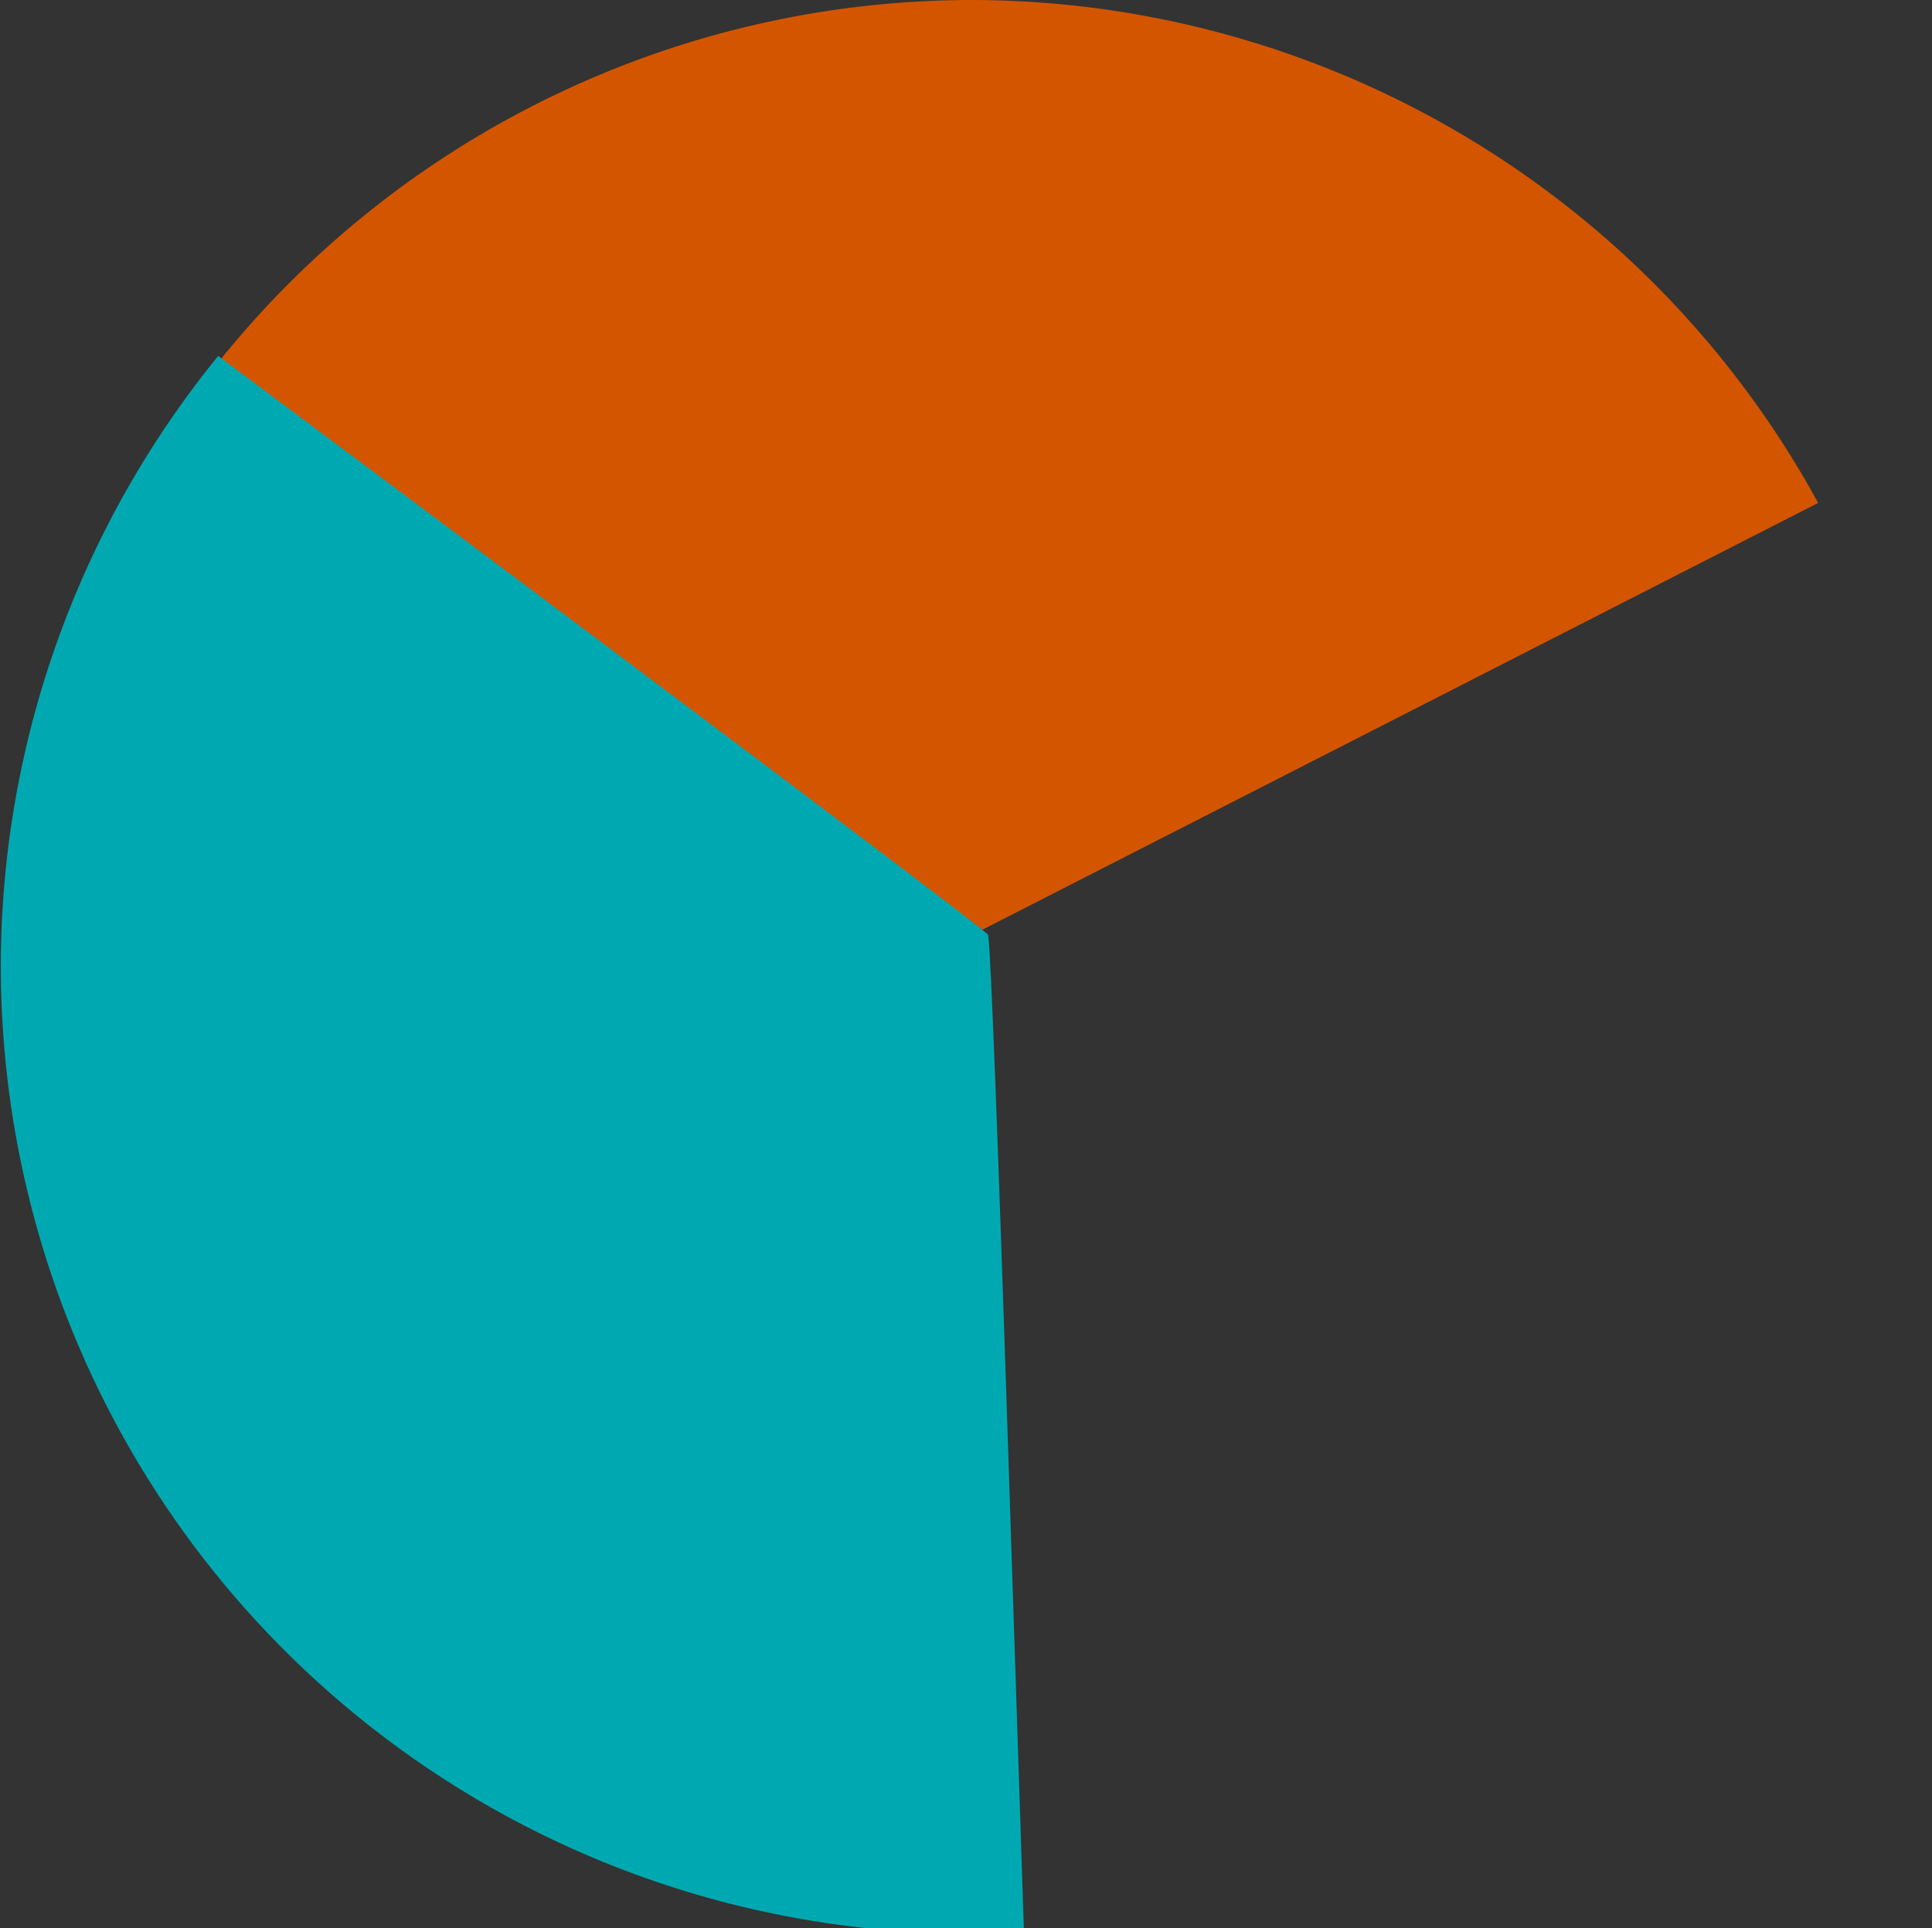 <?xml version="1.0" encoding="UTF-8" standalone="no"?>
<!-- Created with Inkscape (http://www.inkscape.org/) -->

<svg
   xmlns:dc="http://purl.org/dc/elements/1.1/"
   xmlns:cc="http://creativecommons.org/ns#"
   xmlns:rdf="http://www.w3.org/1999/02/22-rdf-syntax-ns#"
   xmlns:svg="http://www.w3.org/2000/svg"
   xmlns="http://www.w3.org/2000/svg"
   xmlns:sodipodi="http://sodipodi.sourceforge.net/DTD/sodipodi-0.dtd"
   xmlns:inkscape="http://www.inkscape.org/namespaces/inkscape"
   width="113.376mm"
   height="113.153mm"
   viewBox="0 0 113.376 113.153"
   version="1.1"
   id="svg8"
   inkscape:version="0.92.5 (2060ec1f9f, 2020-04-08)"
   sodipodi:docname="Triplanar.svg">
  <rect x="0" y="0" width="113.376" height="113.153" fill="#333333" stroke="none"/>
  <defs
     id="defs2">
    <inkscape:path-effect
       effect="skeletal"
       id="path-effect1794"
       is_visible="true"
       pattern="M 0,5 C 0,2.24 2.24,0 5,0 7.76,0 10,2.24 10,5 10,7.76 7.76,10 5,10 2.24,10 0,7.76 0,5 Z"
       copytype="single_stretched"
       prop_scale="1"
       scale_y_rel="false"
       spacing="0"
       normal_offset="0"
       tang_offset="0"
       prop_units="false"
       vertical_pattern="false"
       fuse_tolerance="0" />
    <inkscape:perspective
       sodipodi:type="inkscape:persp3d"
       inkscape:vp_x="0 : 148.5 : 1"
       inkscape:vp_y="0 : 999.99997 : 0"
       inkscape:vp_z="209.99999 : 148.5 : 1"
       inkscape:persp3d-origin="105 : 98.999997 : 1"
       id="perspective1744" />
  </defs>
  <sodipodi:namedview
     id="base"
     pagecolor="#ffffff"
     bordercolor="#666666"
     borderopacity="1.0"
     inkscape:pageopacity="0.0"
     inkscape:pageshadow="2"
     inkscape:zoom="0.98994949"
     inkscape:cx="-37.716637"
     inkscape:cy="105.44243"
     inkscape:document-units="mm"
     inkscape:current-layer="layer1"
     showgrid="false"
     showguides="false"
     inkscape:window-width="1920"
     inkscape:window-height="1017"
     inkscape:window-x="-8"
     inkscape:window-y="-8"
     inkscape:window-maximized="1" />
  <g
     inkscape:label="Layer 1"
     inkscape:groupmode="layer"
     id="layer1"
     transform="translate(-30.616,-90.109)">
    <path
       style="fill:#d45500;stroke-width:0.265"
       d="M 87.623,90.109 A 56.696,56.696 0 0 0 43.501,111.279 l 44.756,33.397 49.054,-25.052 A 56.696,56.696 0 0 0 87.623,90.109 Z"
       id="path10"
       inkscape:connector-curvature="0" />
    <g
       id="g1740"
       transform="matrix(0.265,0,0,0.265,-153.757,106.735)">
      <g
         class="st0"
         id="Layer_7"
         style="display:none">
</g>
      <g
         id="Layer_6">
</g>
      <path
         id="path897"
         d="M 558,109.5"
         class="st1"
         inkscape:connector-curvature="0"
         style="fill:none;stroke:#ffffff;stroke-width:10;stroke-miterlimit:10" />
      <path
         id="path899"
         d="M -18,109.5"
         class="st1"
         inkscape:connector-curvature="0"
         style="fill:none;stroke:#ffffff;stroke-width:10;stroke-miterlimit:10" />
      <g
         class="st0"
         id="Layer_1_1_"
         style="display:none">
	<g
   id="g1411"
   class="st2"
   style="display:inline">
		<rect
   id="rect901"
   height="31.3"
   width="31.3"
   class="st3"
   y="375"
   x="250"
   style="fill:none;stroke:#ededed;stroke-width:0.5;stroke-miterlimit:10" />

		<rect
   id="rect903"
   height="31.3"
   width="31.3"
   class="st3"
   y="375"
   x="156.3"
   style="fill:none;stroke:#ededed;stroke-width:0.5;stroke-miterlimit:10" />

		<rect
   id="rect905"
   height="31.3"
   width="31.3"
   class="st3"
   y="375"
   x="218.8"
   style="fill:none;stroke:#ededed;stroke-width:0.5;stroke-miterlimit:10" />

		<rect
   id="rect907"
   height="31.3"
   width="31.3"
   class="st3"
   y="375"
   x="187.5"
   style="fill:none;stroke:#ededed;stroke-width:0.5;stroke-miterlimit:10" />

		<rect
   id="rect909"
   height="31.3"
   width="31.3"
   class="st3"
   y="343.8"
   x="93.8"
   style="fill:none;stroke:#ededed;stroke-width:0.5;stroke-miterlimit:10" />

		<rect
   id="rect911"
   height="31.3"
   width="31.3"
   class="st3"
   y="375"
   x="93.8"
   style="fill:none;stroke:#ededed;stroke-width:0.5;stroke-miterlimit:10" />

		<rect
   id="rect913"
   height="31.3"
   width="31.3"
   class="st3"
   y="375"
   x="125"
   style="fill:none;stroke:#ededed;stroke-width:0.5;stroke-miterlimit:10" />

		<rect
   id="rect915"
   height="31.3"
   width="31.3"
   class="st3"
   y="375"
   x="281.3"
   style="fill:none;stroke:#ededed;stroke-width:0.5;stroke-miterlimit:10" />

		<rect
   id="rect917"
   height="31.3"
   width="31.3"
   class="st3"
   y="312.5"
   x="375"
   style="fill:none;stroke:#ededed;stroke-width:0.5;stroke-miterlimit:10" />

		<rect
   id="rect919"
   height="31.3"
   width="31.3"
   class="st3"
   y="312.5"
   x="93.8"
   style="fill:none;stroke:#ededed;stroke-width:0.5;stroke-miterlimit:10" />

		<rect
   id="rect921"
   height="31.3"
   width="31.3"
   class="st3"
   y="343.8"
   x="375"
   style="fill:none;stroke:#ededed;stroke-width:0.5;stroke-miterlimit:10" />

		<rect
   id="rect923"
   height="31.3"
   width="31.3"
   class="st3"
   y="281.3"
   x="375"
   style="fill:none;stroke:#ededed;stroke-width:0.5;stroke-miterlimit:10" />

		<rect
   id="rect925"
   height="31.3"
   width="31.3"
   class="st3"
   y="375"
   x="312.5"
   style="fill:none;stroke:#ededed;stroke-width:0.5;stroke-miterlimit:10" />

		<rect
   id="rect927"
   height="31.3"
   width="31.3"
   class="st3"
   y="375"
   x="375"
   style="fill:none;stroke:#ededed;stroke-width:0.5;stroke-miterlimit:10" />

		<rect
   id="rect929"
   height="31.3"
   width="31.3"
   class="st3"
   y="250"
   x="375"
   style="fill:none;stroke:#ededed;stroke-width:0.5;stroke-miterlimit:10" />

		<rect
   id="rect931"
   height="31.3"
   width="31.3"
   class="st3"
   y="375"
   x="343.8"
   style="fill:none;stroke:#ededed;stroke-width:0.5;stroke-miterlimit:10" />

		<rect
   id="rect933"
   height="31.3"
   width="31.3"
   class="st3"
   y="93.8"
   x="250"
   style="fill:none;stroke:#ededed;stroke-width:0.5;stroke-miterlimit:10" />

		<rect
   id="rect935"
   height="31.3"
   width="31.3"
   class="st3"
   y="93.8"
   x="218.8"
   style="fill:none;stroke:#ededed;stroke-width:0.5;stroke-miterlimit:10" />

		<rect
   id="rect937"
   height="31.3"
   width="31.3"
   class="st3"
   y="93.8"
   x="187.5"
   style="fill:none;stroke:#ededed;stroke-width:0.5;stroke-miterlimit:10" />

		<rect
   id="rect939"
   height="31.3"
   width="31.3"
   class="st3"
   y="93.8"
   x="312.5"
   style="fill:none;stroke:#ededed;stroke-width:0.5;stroke-miterlimit:10" />

		<rect
   id="rect941"
   height="31.3"
   width="31.3"
   class="st3"
   y="93.8"
   x="343.8"
   style="fill:none;stroke:#ededed;stroke-width:0.5;stroke-miterlimit:10" />

		<rect
   id="rect943"
   height="31.3"
   width="31.3"
   class="st3"
   y="93.8"
   x="156.3"
   style="fill:none;stroke:#ededed;stroke-width:0.5;stroke-miterlimit:10" />

		<rect
   id="rect945"
   height="31.3"
   width="31.3"
   class="st3"
   y="93.8"
   x="281.3"
   style="fill:none;stroke:#ededed;stroke-width:0.5;stroke-miterlimit:10" />

		<rect
   id="rect947"
   height="31.3"
   width="31.3"
   class="st3"
   y="156.3"
   x="93.8"
   style="fill:none;stroke:#ededed;stroke-width:0.5;stroke-miterlimit:10" />

		<rect
   id="rect949"
   height="31.3"
   width="31.3"
   class="st3"
   y="187.5"
   x="93.8"
   style="fill:none;stroke:#ededed;stroke-width:0.5;stroke-miterlimit:10" />

		<rect
   id="rect951"
   height="31.3"
   width="31.3"
   class="st3"
   y="218.8"
   x="93.8"
   style="fill:none;stroke:#ededed;stroke-width:0.5;stroke-miterlimit:10" />

		<rect
   id="rect953"
   height="31.3"
   width="31.3"
   class="st3"
   y="250"
   x="93.8"
   style="fill:none;stroke:#ededed;stroke-width:0.5;stroke-miterlimit:10" />

		<rect
   id="rect955"
   height="31.3"
   width="31.3"
   class="st3"
   y="281.3"
   x="93.8"
   style="fill:none;stroke:#ededed;stroke-width:0.5;stroke-miterlimit:10" />

		<rect
   id="rect957"
   height="31.3"
   width="31.3"
   class="st3"
   y="93.8"
   x="125"
   style="fill:none;stroke:#ededed;stroke-width:0.5;stroke-miterlimit:10" />

		<rect
   id="rect959"
   height="31.3"
   width="31.3"
   class="st3"
   y="93.8"
   x="93.8"
   style="fill:none;stroke:#ededed;stroke-width:0.5;stroke-miterlimit:10" />

		<rect
   id="rect961"
   height="31.3"
   width="31.3"
   class="st3"
   y="125"
   x="93.8"
   style="fill:none;stroke:#ededed;stroke-width:0.5;stroke-miterlimit:10" />

		<rect
   id="rect963"
   height="31.3"
   width="31.3"
   class="st3"
   y="125"
   x="375"
   style="fill:none;stroke:#ededed;stroke-width:0.5;stroke-miterlimit:10" />

		<rect
   id="rect965"
   height="31.3"
   width="31.3"
   class="st3"
   y="281.3"
   x="62.5"
   style="fill:none;stroke:#ededed;stroke-width:0.5;stroke-miterlimit:10" />

		<rect
   id="rect967"
   height="31.3"
   width="31.3"
   class="st3"
   y="312.5"
   x="62.5"
   style="fill:none;stroke:#ededed;stroke-width:0.5;stroke-miterlimit:10" />

		<rect
   id="rect969"
   height="31.3"
   width="31.3"
   class="st3"
   y="156.3"
   x="62.5"
   style="fill:none;stroke:#ededed;stroke-width:0.5;stroke-miterlimit:10" />

		<rect
   id="rect971"
   height="31.3"
   width="31.3"
   class="st3"
   y="125"
   x="62.5"
   style="fill:none;stroke:#ededed;stroke-width:0.5;stroke-miterlimit:10" />

		<rect
   id="rect973"
   height="31.3"
   width="31.3"
   class="st3"
   y="187.5"
   x="62.5"
   style="fill:none;stroke:#ededed;stroke-width:0.5;stroke-miterlimit:10" />

		<rect
   id="rect975"
   height="31.3"
   width="31.3"
   class="st3"
   y="218.8"
   x="62.5"
   style="fill:none;stroke:#ededed;stroke-width:0.5;stroke-miterlimit:10" />

		<rect
   id="rect977"
   height="31.3"
   width="31.3"
   class="st3"
   y="343.8"
   x="62.5"
   style="fill:none;stroke:#ededed;stroke-width:0.5;stroke-miterlimit:10" />

		<rect
   id="rect979"
   height="31.3"
   width="31.3"
   class="st3"
   y="406.3"
   x="187.5"
   style="fill:none;stroke:#ededed;stroke-width:0.5;stroke-miterlimit:10" />

		<rect
   id="rect981"
   height="31.3"
   width="31.3"
   class="st3"
   y="406.3"
   x="218.8"
   style="fill:none;stroke:#ededed;stroke-width:0.5;stroke-miterlimit:10" />

		<rect
   id="rect983"
   height="31.3"
   width="31.3"
   class="st3"
   y="406.3"
   x="156.3"
   style="fill:none;stroke:#ededed;stroke-width:0.5;stroke-miterlimit:10" />

		<rect
   id="rect985"
   height="31.3"
   width="31.3"
   class="st3"
   y="406.3"
   x="125"
   style="fill:none;stroke:#ededed;stroke-width:0.5;stroke-miterlimit:10" />

		<rect
   id="rect987"
   height="31.3"
   width="31.3"
   class="st3"
   y="406.3"
   x="62.5"
   style="fill:none;stroke:#ededed;stroke-width:0.5;stroke-miterlimit:10" />

		<rect
   id="rect989"
   height="31.3"
   width="31.3"
   class="st3"
   y="406.3"
   x="93.8"
   style="fill:none;stroke:#ededed;stroke-width:0.5;stroke-miterlimit:10" />

		<rect
   id="rect991"
   height="31.3"
   width="31.3"
   class="st3"
   y="375"
   x="62.5"
   style="fill:none;stroke:#ededed;stroke-width:0.5;stroke-miterlimit:10" />

		<rect
   id="rect993"
   height="31.3"
   width="31.3"
   class="st3"
   y="93.8"
   x="62.5"
   style="fill:none;stroke:#ededed;stroke-width:0.5;stroke-miterlimit:10" />

		<rect
   id="rect995"
   height="31.3"
   width="31.3"
   class="st3"
   y="62.5"
   x="375"
   style="fill:none;stroke:#ededed;stroke-width:0.5;stroke-miterlimit:10" />

		<rect
   id="rect997"
   height="31.3"
   width="31.3"
   class="st3"
   y="62.5"
   x="312.5"
   style="fill:none;stroke:#ededed;stroke-width:0.5;stroke-miterlimit:10" />

		<rect
   id="rect999"
   height="31.3"
   width="31.3"
   class="st3"
   y="62.5"
   x="281.3"
   style="fill:none;stroke:#ededed;stroke-width:0.5;stroke-miterlimit:10" />

		<rect
   id="rect1001"
   height="31.3"
   width="31.3"
   class="st3"
   y="93.8"
   x="375"
   style="fill:none;stroke:#ededed;stroke-width:0.5;stroke-miterlimit:10" />

		<rect
   id="rect1003"
   height="31.3"
   width="31.3"
   class="st3"
   y="125"
   x="343.8"
   style="fill:none;stroke:#ededed;stroke-width:0.5;stroke-miterlimit:10" />

		<rect
   id="rect1005"
   height="31.3"
   width="31.3"
   class="st3"
   y="187.5"
   x="375"
   style="fill:none;stroke:#ededed;stroke-width:0.5;stroke-miterlimit:10" />

		<rect
   id="rect1007"
   height="31.3"
   width="31.3"
   class="st3"
   y="156.3"
   x="375"
   style="fill:none;stroke:#ededed;stroke-width:0.5;stroke-miterlimit:10" />

		<rect
   id="rect1009"
   height="31.3"
   width="31.3"
   class="st3"
   y="62.5"
   x="62.5"
   style="fill:none;stroke:#ededed;stroke-width:0.5;stroke-miterlimit:10" />

		<rect
   id="rect1011"
   height="31.3"
   width="31.3"
   class="st3"
   y="62.5"
   x="93.8"
   style="fill:none;stroke:#ededed;stroke-width:0.5;stroke-miterlimit:10" />

		<rect
   id="rect1013"
   height="31.3"
   width="31.3"
   class="st3"
   y="218.8"
   x="375"
   style="fill:none;stroke:#ededed;stroke-width:0.5;stroke-miterlimit:10" />

		<rect
   id="rect1015"
   height="31.3"
   width="31.3"
   class="st3"
   y="62.5"
   x="125"
   style="fill:none;stroke:#ededed;stroke-width:0.5;stroke-miterlimit:10" />

		<rect
   id="rect1017"
   height="31.3"
   width="31.3"
   class="st3"
   y="62.5"
   x="250"
   style="fill:none;stroke:#ededed;stroke-width:0.5;stroke-miterlimit:10" />

		<rect
   id="rect1019"
   height="31.3"
   width="31.3"
   class="st3"
   y="62.5"
   x="218.8"
   style="fill:none;stroke:#ededed;stroke-width:0.5;stroke-miterlimit:10" />

		<rect
   id="rect1021"
   height="31.3"
   width="31.3"
   class="st3"
   y="62.5"
   x="187.5"
   style="fill:none;stroke:#ededed;stroke-width:0.5;stroke-miterlimit:10" />

		<rect
   id="rect1023"
   height="31.3"
   width="31.3"
   class="st3"
   y="62.5"
   x="156.3"
   style="fill:none;stroke:#ededed;stroke-width:0.5;stroke-miterlimit:10" />

		<rect
   id="rect1025"
   height="31.3"
   width="31.3"
   class="st3"
   y="156.3"
   x="281.3"
   style="fill:none;stroke:#ededed;stroke-width:0.5;stroke-miterlimit:10" />

		<rect
   id="rect1027"
   height="31.3"
   width="31.3"
   class="st3"
   y="156.3"
   x="156.3"
   style="fill:none;stroke:#ededed;stroke-width:0.5;stroke-miterlimit:10" />

		<rect
   id="rect1029"
   height="31.3"
   width="31.3"
   class="st3"
   y="218.8"
   x="156.3"
   style="fill:none;stroke:#ededed;stroke-width:0.5;stroke-miterlimit:10" />

		<rect
   id="rect1031"
   height="31.3"
   width="31.3"
   class="st3"
   y="187.5"
   x="156.3"
   style="fill:none;stroke:#ededed;stroke-width:0.5;stroke-miterlimit:10" />

		<rect
   id="rect1033"
   height="31.3"
   width="31.3"
   class="st3"
   y="156.3"
   x="187.5"
   style="fill:none;stroke:#ededed;stroke-width:0.5;stroke-miterlimit:10" />

		<rect
   id="rect1035"
   height="31.3"
   width="31.3"
   class="st3"
   y="406.3"
   x="250"
   style="fill:none;stroke:#ededed;stroke-width:0.5;stroke-miterlimit:10" />

		<rect
   id="rect1037"
   height="31.3"
   width="31.3"
   class="st3"
   y="156.3"
   x="250"
   style="fill:none;stroke:#ededed;stroke-width:0.5;stroke-miterlimit:10" />

		<rect
   id="rect1039"
   height="31.3"
   width="31.3"
   class="st3"
   y="187.5"
   x="281.3"
   style="fill:none;stroke:#ededed;stroke-width:0.5;stroke-miterlimit:10" />

		<rect
   id="rect1041"
   height="31.3"
   width="31.3"
   class="st3"
   y="156.3"
   x="218.8"
   style="fill:none;stroke:#ededed;stroke-width:0.5;stroke-miterlimit:10" />

		<rect
   id="rect1043"
   height="31.3"
   width="31.3"
   class="st3"
   y="312.5"
   x="250"
   style="fill:none;stroke:#ededed;stroke-width:0.5;stroke-miterlimit:10" />

		<rect
   id="rect1045"
   height="31.3"
   width="31.3"
   class="st3"
   y="312.5"
   x="312.5"
   style="fill:none;stroke:#ededed;stroke-width:0.5;stroke-miterlimit:10" />

		<rect
   id="rect1047"
   height="31.3"
   width="31.3"
   class="st3"
   y="312.5"
   x="281.3"
   style="fill:none;stroke:#ededed;stroke-width:0.5;stroke-miterlimit:10" />

		<rect
   id="rect1049"
   height="31.3"
   width="31.3"
   class="st3"
   y="312.5"
   x="218.8"
   style="fill:none;stroke:#ededed;stroke-width:0.5;stroke-miterlimit:10" />

		<rect
   id="rect1051"
   height="31.3"
   width="31.3"
   class="st3"
   y="281.3"
   x="156.3"
   style="fill:none;stroke:#ededed;stroke-width:0.5;stroke-miterlimit:10" />

		<rect
   id="rect1053"
   height="31.3"
   width="31.3"
   class="st3"
   y="312.5"
   x="156.3"
   style="fill:none;stroke:#ededed;stroke-width:0.5;stroke-miterlimit:10" />

		<rect
   id="rect1055"
   height="31.3"
   width="31.3"
   class="st3"
   y="312.5"
   x="187.5"
   style="fill:none;stroke:#ededed;stroke-width:0.5;stroke-miterlimit:10" />

		<rect
   id="rect1057"
   height="31.3"
   width="31.3"
   class="st3"
   y="250"
   x="156.3"
   style="fill:none;stroke:#ededed;stroke-width:0.5;stroke-miterlimit:10" />

		<rect
   id="rect1059"
   height="31.3"
   width="31.3"
   class="st3"
   y="187.5"
   x="187.5"
   style="fill:none;stroke:#ededed;stroke-width:0.5;stroke-miterlimit:10" />

		<rect
   id="rect1061"
   height="31.3"
   width="31.3"
   class="st3"
   y="187.5"
   x="218.8"
   style="fill:none;stroke:#ededed;stroke-width:0.5;stroke-miterlimit:10" />

		<rect
   id="rect1063"
   height="31.3"
   width="31.3"
   class="st3"
   y="218.8"
   x="250"
   style="fill:none;stroke:#ededed;stroke-width:0.5;stroke-miterlimit:10" />

		<rect
   id="rect1065"
   height="31.3"
   width="31.3"
   class="st3"
   y="187.5"
   x="250"
   style="fill:none;stroke:#ededed;stroke-width:0.5;stroke-miterlimit:10" />

		<rect
   id="rect1067"
   height="31.3"
   width="31.3"
   class="st3"
   y="218.8"
   x="281.3"
   style="fill:none;stroke:#ededed;stroke-width:0.5;stroke-miterlimit:10" />

		<rect
   id="rect1069"
   height="31.3"
   width="31.3"
   class="st3"
   y="250"
   x="218.8"
   style="fill:none;stroke:#ededed;stroke-width:0.5;stroke-miterlimit:10" />

		<rect
   id="rect1071"
   height="31.3"
   width="31.3"
   class="st3"
   y="250"
   x="250"
   style="fill:none;stroke:#ededed;stroke-width:0.5;stroke-miterlimit:10" />

		<rect
   id="rect1073"
   height="31.3"
   width="31.3"
   class="st3"
   y="218.8"
   x="218.8"
   style="fill:none;stroke:#ededed;stroke-width:0.5;stroke-miterlimit:10" />

		<rect
   id="rect1075"
   height="31.3"
   width="31.3"
   class="st3"
   y="281.3"
   x="281.3"
   style="fill:none;stroke:#ededed;stroke-width:0.5;stroke-miterlimit:10" />

		<rect
   id="rect1077"
   height="31.3"
   width="31.3"
   class="st3"
   y="281.3"
   x="250"
   style="fill:none;stroke:#ededed;stroke-width:0.5;stroke-miterlimit:10" />

		<rect
   id="rect1079"
   height="31.3"
   width="31.3"
   class="st3"
   y="250"
   x="281.3"
   style="fill:none;stroke:#ededed;stroke-width:0.5;stroke-miterlimit:10" />

		<rect
   id="rect1081"
   height="31.3"
   width="31.3"
   class="st3"
   y="218.8"
   x="187.5"
   style="fill:none;stroke:#ededed;stroke-width:0.5;stroke-miterlimit:10" />

		<rect
   id="rect1083"
   height="31.3"
   width="31.3"
   class="st3"
   y="250"
   x="187.5"
   style="fill:none;stroke:#ededed;stroke-width:0.5;stroke-miterlimit:10" />

		<rect
   id="rect1085"
   height="31.3"
   width="31.3"
   class="st3"
   y="281.3"
   x="187.5"
   style="fill:none;stroke:#ededed;stroke-width:0.5;stroke-miterlimit:10" />

		<rect
   id="rect1087"
   height="31.3"
   width="31.3"
   class="st3"
   y="281.3"
   x="218.8"
   style="fill:none;stroke:#ededed;stroke-width:0.5;stroke-miterlimit:10" />

		<rect
   id="rect1089"
   height="31.3"
   width="31.3"
   class="st3"
   y="156.3"
   x="343.8"
   style="fill:none;stroke:#ededed;stroke-width:0.5;stroke-miterlimit:10" />

		<rect
   id="rect1091"
   height="31.3"
   width="31.3"
   class="st3"
   y="343.8"
   x="218.8"
   style="fill:none;stroke:#ededed;stroke-width:0.5;stroke-miterlimit:10" />

		<rect
   id="rect1093"
   height="31.3"
   width="31.3"
   class="st3"
   y="343.8"
   x="187.5"
   style="fill:none;stroke:#ededed;stroke-width:0.5;stroke-miterlimit:10" />

		<rect
   id="rect1095"
   height="31.3"
   width="31.3"
   class="st3"
   y="343.8"
   x="250"
   style="fill:none;stroke:#ededed;stroke-width:0.5;stroke-miterlimit:10" />

		<rect
   id="rect1097"
   height="31.3"
   width="31.3"
   class="st3"
   y="343.8"
   x="156.3"
   style="fill:none;stroke:#ededed;stroke-width:0.5;stroke-miterlimit:10" />

		<rect
   id="rect1099"
   height="31.3"
   width="31.3"
   class="st3"
   y="312.5"
   x="125"
   style="fill:none;stroke:#ededed;stroke-width:0.5;stroke-miterlimit:10" />

		<rect
   id="rect1101"
   height="31.3"
   width="31.3"
   class="st3"
   y="343.8"
   x="125"
   style="fill:none;stroke:#ededed;stroke-width:0.5;stroke-miterlimit:10" />

		<rect
   id="rect1103"
   height="31.3"
   width="31.3"
   class="st3"
   y="343.8"
   x="281.3"
   style="fill:none;stroke:#ededed;stroke-width:0.5;stroke-miterlimit:10" />

		<rect
   id="rect1105"
   height="31.3"
   width="31.3"
   class="st3"
   y="312.5"
   x="343.8"
   style="fill:none;stroke:#ededed;stroke-width:0.5;stroke-miterlimit:10" />

		<rect
   id="rect1107"
   height="31.3"
   width="31.3"
   class="st3"
   y="250"
   x="343.8"
   style="fill:none;stroke:#ededed;stroke-width:0.5;stroke-miterlimit:10" />

		<rect
   id="rect1109"
   height="31.3"
   width="31.3"
   class="st3"
   y="218.8"
   x="343.8"
   style="fill:none;stroke:#ededed;stroke-width:0.5;stroke-miterlimit:10" />

		<rect
   id="rect1111"
   height="31.3"
   width="31.3"
   class="st3"
   y="343.8"
   x="312.5"
   style="fill:none;stroke:#ededed;stroke-width:0.5;stroke-miterlimit:10" />

		<rect
   id="rect1113"
   height="31.3"
   width="31.3"
   class="st3"
   y="187.5"
   x="343.8"
   style="fill:none;stroke:#ededed;stroke-width:0.5;stroke-miterlimit:10" />

		<rect
   id="rect1115"
   height="31.3"
   width="31.3"
   class="st3"
   y="343.8"
   x="343.8"
   style="fill:none;stroke:#ededed;stroke-width:0.5;stroke-miterlimit:10" />

		<rect
   id="rect1117"
   height="31.3"
   width="31.3"
   class="st3"
   y="281.3"
   x="125"
   style="fill:none;stroke:#ededed;stroke-width:0.5;stroke-miterlimit:10" />

		<rect
   id="rect1119"
   height="31.3"
   width="31.3"
   class="st3"
   y="281.3"
   x="343.8"
   style="fill:none;stroke:#ededed;stroke-width:0.5;stroke-miterlimit:10" />

		<rect
   id="rect1121"
   height="31.3"
   width="31.3"
   class="st3"
   y="218.8"
   x="312.5"
   style="fill:none;stroke:#ededed;stroke-width:0.5;stroke-miterlimit:10" />

		<rect
   id="rect1123"
   height="31.3"
   width="31.3"
   class="st3"
   y="250"
   x="125"
   style="fill:none;stroke:#ededed;stroke-width:0.5;stroke-miterlimit:10" />

		<rect
   id="rect1125"
   height="31.3"
   width="31.3"
   class="st3"
   y="125"
   x="281.3"
   style="fill:none;stroke:#ededed;stroke-width:0.5;stroke-miterlimit:10" />

		<rect
   id="rect1127"
   height="31.3"
   width="31.3"
   class="st3"
   y="156.3"
   x="312.5"
   style="fill:none;stroke:#ededed;stroke-width:0.5;stroke-miterlimit:10" />

		<rect
   id="rect1129"
   height="31.3"
   width="31.3"
   class="st3"
   y="187.5"
   x="312.5"
   style="fill:none;stroke:#ededed;stroke-width:0.5;stroke-miterlimit:10" />

		<rect
   id="rect1131"
   height="31.3"
   width="31.3"
   class="st3"
   y="250"
   x="312.5"
   style="fill:none;stroke:#ededed;stroke-width:0.5;stroke-miterlimit:10" />

		<rect
   id="rect1133"
   height="31.3"
   width="31.3"
   class="st3"
   y="281.3"
   x="312.5"
   style="fill:none;stroke:#ededed;stroke-width:0.5;stroke-miterlimit:10" />

		<rect
   id="rect1135"
   height="31.3"
   width="31.3"
   class="st3"
   y="125"
   x="250"
   style="fill:none;stroke:#ededed;stroke-width:0.5;stroke-miterlimit:10" />

		<rect
   id="rect1137"
   height="31.3"
   width="31.3"
   class="st3"
   y="125"
   x="312.5"
   style="fill:none;stroke:#ededed;stroke-width:0.5;stroke-miterlimit:10" />

		<rect
   id="rect1139"
   height="31.3"
   width="31.3"
   class="st3"
   y="187.5"
   x="125"
   style="fill:none;stroke:#ededed;stroke-width:0.5;stroke-miterlimit:10" />

		<rect
   id="rect1141"
   height="31.3"
   width="31.3"
   class="st3"
   y="218.8"
   x="125"
   style="fill:none;stroke:#ededed;stroke-width:0.5;stroke-miterlimit:10" />

		<rect
   id="rect1143"
   height="31.3"
   width="31.3"
   class="st3"
   y="156.3"
   x="125"
   style="fill:none;stroke:#ededed;stroke-width:0.5;stroke-miterlimit:10" />

		<rect
   id="rect1145"
   height="31.3"
   width="31.3"
   class="st3"
   y="125"
   x="156.3"
   style="fill:none;stroke:#ededed;stroke-width:0.5;stroke-miterlimit:10" />

		<rect
   id="rect1147"
   height="31.3"
   width="31.3"
   class="st3"
   y="125"
   x="187.5"
   style="fill:none;stroke:#ededed;stroke-width:0.5;stroke-miterlimit:10" />

		<rect
   id="rect1149"
   height="31.3"
   width="31.3"
   class="st3"
   y="125"
   x="125"
   style="fill:none;stroke:#ededed;stroke-width:0.5;stroke-miterlimit:10" />

		<rect
   id="rect1151"
   height="31.3"
   width="31.3"
   class="st3"
   y="125"
   x="218.8"
   style="fill:none;stroke:#ededed;stroke-width:0.5;stroke-miterlimit:10" />

		<rect
   id="rect1153"
   height="31.3"
   width="31.3"
   class="st3"
   y="62.5"
   x="343.8"
   style="fill:none;stroke:#ededed;stroke-width:0.5;stroke-miterlimit:10" />

		<rect
   id="rect1155"
   height="31.3"
   width="31.3"
   class="st3"
   y="93.8"
   x="0"
   style="fill:none;stroke:#ededed;stroke-width:0.5;stroke-miterlimit:10" />

		<rect
   id="rect1157"
   height="31.3"
   width="31.3"
   class="st3"
   y="125"
   x="0"
   style="fill:none;stroke:#ededed;stroke-width:0.5;stroke-miterlimit:10" />

		<rect
   id="rect1159"
   height="31.3"
   width="31.3"
   class="st3"
   y="62.5"
   x="0"
   style="fill:none;stroke:#ededed;stroke-width:0.5;stroke-miterlimit:10" />

		<rect
   id="rect1161"
   height="31.3"
   width="31.3"
   class="st3"
   y="156.3"
   x="0"
   style="fill:none;stroke:#ededed;stroke-width:0.5;stroke-miterlimit:10" />

		<rect
   id="rect1163"
   height="31.3"
   width="31.3"
   class="st3"
   x="0"
   y="0"
   style="fill:none;stroke:#ededed;stroke-width:0.5;stroke-miterlimit:10" />

		<rect
   id="rect1165"
   height="31.3"
   width="31.3"
   class="st3"
   x="31.3"
   y="0"
   style="fill:none;stroke:#ededed;stroke-width:0.5;stroke-miterlimit:10" />

		<rect
   id="rect1167"
   height="31.3"
   width="31.3"
   class="st3"
   y="187.5"
   x="0"
   style="fill:none;stroke:#ededed;stroke-width:0.5;stroke-miterlimit:10" />

		<rect
   id="rect1169"
   height="31.3"
   width="31.3"
   class="st3"
   y="31.3"
   x="0"
   style="fill:none;stroke:#ededed;stroke-width:0.5;stroke-miterlimit:10" />

		<rect
   id="rect1171"
   height="31.3"
   width="31.3"
   class="st3"
   y="343.8"
   x="0"
   style="fill:none;stroke:#ededed;stroke-width:0.5;stroke-miterlimit:10" />

		<rect
   id="rect1173"
   height="31.3"
   width="31.3"
   class="st3"
   x="62.5"
   y="0"
   style="fill:none;stroke:#ededed;stroke-width:0.5;stroke-miterlimit:10" />

		<rect
   id="rect1175"
   height="31.3"
   width="31.3"
   class="st3"
   y="375"
   x="0"
   style="fill:none;stroke:#ededed;stroke-width:0.5;stroke-miterlimit:10" />

		<rect
   id="rect1177"
   height="31.3"
   width="31.3"
   class="st3"
   y="218.8"
   x="0"
   style="fill:none;stroke:#ededed;stroke-width:0.5;stroke-miterlimit:10" />

		<rect
   id="rect1179"
   height="31.3"
   width="31.3"
   class="st3"
   y="406.3"
   x="0"
   style="fill:none;stroke:#ededed;stroke-width:0.5;stroke-miterlimit:10" />

		<rect
   id="rect1181"
   height="31.3"
   width="31.3"
   class="st3"
   y="250"
   x="0"
   style="fill:none;stroke:#ededed;stroke-width:0.5;stroke-miterlimit:10" />

		<rect
   id="rect1183"
   height="31.3"
   width="31.3"
   class="st3"
   y="312.5"
   x="0"
   style="fill:none;stroke:#ededed;stroke-width:0.5;stroke-miterlimit:10" />

		<rect
   id="rect1185"
   height="31.3"
   width="31.3"
   class="st3"
   y="281.3"
   x="0"
   style="fill:none;stroke:#ededed;stroke-width:0.5;stroke-miterlimit:10" />

		<rect
   id="rect1187"
   height="31.3"
   width="31.3"
   class="st3"
   x="312.5"
   y="0"
   style="fill:none;stroke:#ededed;stroke-width:0.5;stroke-miterlimit:10" />

		<rect
   id="rect1189"
   height="31.3"
   width="31.3"
   class="st3"
   x="406.3"
   y="0"
   style="fill:none;stroke:#ededed;stroke-width:0.5;stroke-miterlimit:10" />

		<rect
   id="rect1191"
   height="31.3"
   width="31.3"
   class="st3"
   x="375"
   y="0"
   style="fill:none;stroke:#ededed;stroke-width:0.5;stroke-miterlimit:10" />

		<rect
   id="rect1193"
   height="31.3"
   width="31.3"
   class="st3"
   x="437.5"
   y="0"
   style="fill:none;stroke:#ededed;stroke-width:0.5;stroke-miterlimit:10" />

		<rect
   id="rect1195"
   height="31.3"
   width="31.3"
   class="st3"
   y="31.3"
   x="437.5"
   style="fill:none;stroke:#ededed;stroke-width:0.5;stroke-miterlimit:10" />

		<rect
   id="rect1197"
   height="31.3"
   width="31.3"
   class="st3"
   y="93.8"
   x="437.5"
   style="fill:none;stroke:#ededed;stroke-width:0.5;stroke-miterlimit:10" />

		<rect
   id="rect1199"
   height="31.3"
   width="31.3"
   class="st3"
   y="62.5"
   x="437.5"
   style="fill:none;stroke:#ededed;stroke-width:0.5;stroke-miterlimit:10" />

		<rect
   id="rect1201"
   height="31.3"
   width="31.3"
   class="st3"
   x="93.8"
   y="0"
   style="fill:none;stroke:#ededed;stroke-width:0.5;stroke-miterlimit:10" />

		<rect
   id="rect1203"
   height="31.3"
   width="31.3"
   class="st3"
   x="343.8"
   y="0"
   style="fill:none;stroke:#ededed;stroke-width:0.5;stroke-miterlimit:10" />

		<rect
   id="rect1205"
   height="31.3"
   width="31.3"
   class="st3"
   x="156.3"
   y="0"
   style="fill:none;stroke:#ededed;stroke-width:0.5;stroke-miterlimit:10" />

		<rect
   id="rect1207"
   height="31.3"
   width="31.3"
   class="st3"
   x="125"
   y="0"
   style="fill:none;stroke:#ededed;stroke-width:0.5;stroke-miterlimit:10" />

		<rect
   id="rect1209"
   height="31.3"
   width="31.3"
   class="st3"
   y="125"
   x="437.5"
   style="fill:none;stroke:#ededed;stroke-width:0.5;stroke-miterlimit:10" />

		<rect
   id="rect1211"
   height="31.3"
   width="31.3"
   class="st3"
   x="281.3"
   y="0"
   style="fill:none;stroke:#ededed;stroke-width:0.5;stroke-miterlimit:10" />

		<rect
   id="rect1213"
   height="31.3"
   width="31.3"
   class="st3"
   x="218.8"
   y="0"
   style="fill:none;stroke:#ededed;stroke-width:0.5;stroke-miterlimit:10" />

		<rect
   id="rect1215"
   height="31.3"
   width="31.3"
   class="st3"
   y="437.5"
   x="0"
   style="fill:none;stroke:#ededed;stroke-width:0.5;stroke-miterlimit:10" />

		<rect
   id="rect1217"
   height="31.3"
   width="31.3"
   class="st3"
   x="250"
   y="0"
   style="fill:none;stroke:#ededed;stroke-width:0.5;stroke-miterlimit:10" />

		<rect
   id="rect1219"
   height="31.3"
   width="31.3"
   class="st3"
   x="187.5"
   y="0"
   style="fill:none;stroke:#ededed;stroke-width:0.5;stroke-miterlimit:10" />

		<rect
   id="rect1221"
   height="31.3"
   width="31.3"
   class="st3"
   y="281.3"
   x="468.8"
   style="fill:none;stroke:#ededed;stroke-width:0.5;stroke-miterlimit:10" />

		<rect
   id="rect1223"
   height="31.3"
   width="31.3"
   class="st3"
   y="312.5"
   x="468.8"
   style="fill:none;stroke:#ededed;stroke-width:0.5;stroke-miterlimit:10" />

		<rect
   id="rect1225"
   height="31.3"
   width="31.3"
   class="st3"
   y="250"
   x="468.8"
   style="fill:none;stroke:#ededed;stroke-width:0.5;stroke-miterlimit:10" />

		<rect
   id="rect1227"
   height="31.3"
   width="31.3"
   class="st3"
   y="375"
   x="468.8"
   style="fill:none;stroke:#ededed;stroke-width:0.5;stroke-miterlimit:10" />

		<rect
   id="rect1229"
   height="31.3"
   width="31.3"
   class="st3"
   y="406.3"
   x="468.8"
   style="fill:none;stroke:#ededed;stroke-width:0.5;stroke-miterlimit:10" />

		<rect
   id="rect1231"
   height="31.3"
   width="31.3"
   class="st3"
   y="218.8"
   x="468.8"
   style="fill:none;stroke:#ededed;stroke-width:0.5;stroke-miterlimit:10" />

		<rect
   id="rect1233"
   height="31.3"
   width="31.3"
   class="st3"
   y="343.8"
   x="468.8"
   style="fill:none;stroke:#ededed;stroke-width:0.5;stroke-miterlimit:10" />

		<rect
   id="rect1235"
   height="31.3"
   width="31.3"
   class="st3"
   y="437.5"
   x="468.8"
   style="fill:none;stroke:#ededed;stroke-width:0.5;stroke-miterlimit:10" />

		<rect
   id="rect1237"
   height="31.3"
   width="31.3"
   class="st3"
   y="62.5"
   x="468.8"
   style="fill:none;stroke:#ededed;stroke-width:0.5;stroke-miterlimit:10" />

		<rect
   id="rect1239"
   height="31.3"
   width="31.3"
   class="st3"
   y="31.3"
   x="468.8"
   style="fill:none;stroke:#ededed;stroke-width:0.5;stroke-miterlimit:10" />

		<rect
   id="rect1241"
   height="31.3"
   width="31.3"
   class="st3"
   x="468.8"
   y="0"
   style="fill:none;stroke:#ededed;stroke-width:0.5;stroke-miterlimit:10" />

		<rect
   id="rect1243"
   height="31.3"
   width="31.3"
   class="st3"
   y="125"
   x="468.8"
   style="fill:none;stroke:#ededed;stroke-width:0.5;stroke-miterlimit:10" />

		<rect
   id="rect1245"
   height="31.3"
   width="31.3"
   class="st3"
   y="156.3"
   x="468.8"
   style="fill:none;stroke:#ededed;stroke-width:0.5;stroke-miterlimit:10" />

		<rect
   id="rect1247"
   height="31.3"
   width="31.3"
   class="st3"
   y="93.8"
   x="468.8"
   style="fill:none;stroke:#ededed;stroke-width:0.5;stroke-miterlimit:10" />

		<rect
   id="rect1249"
   height="31.3"
   width="31.3"
   class="st3"
   y="187.5"
   x="468.8"
   style="fill:none;stroke:#ededed;stroke-width:0.5;stroke-miterlimit:10" />

		<rect
   id="rect1251"
   height="31.3"
   width="31.3"
   class="st3"
   y="468.8"
   x="343.8"
   style="fill:none;stroke:#ededed;stroke-width:0.5;stroke-miterlimit:10" />

		<rect
   id="rect1253"
   height="31.3"
   width="31.3"
   class="st3"
   y="468.8"
   x="218.8"
   style="fill:none;stroke:#ededed;stroke-width:0.5;stroke-miterlimit:10" />

		<rect
   id="rect1255"
   height="31.3"
   width="31.3"
   class="st3"
   y="468.8"
   x="125"
   style="fill:none;stroke:#ededed;stroke-width:0.5;stroke-miterlimit:10" />

		<rect
   id="rect1257"
   height="31.3"
   width="31.3"
   class="st3"
   y="468.8"
   x="468.8"
   style="fill:none;stroke:#ededed;stroke-width:0.5;stroke-miterlimit:10" />

		<rect
   id="rect1259"
   height="31.3"
   width="31.3"
   class="st3"
   y="468.8"
   x="156.3"
   style="fill:none;stroke:#ededed;stroke-width:0.5;stroke-miterlimit:10" />

		<rect
   id="rect1261"
   height="31.3"
   width="31.3"
   class="st3"
   y="468.8"
   x="93.8"
   style="fill:none;stroke:#ededed;stroke-width:0.5;stroke-miterlimit:10" />

		<rect
   id="rect1263"
   height="31.3"
   width="31.3"
   class="st3"
   y="468.8"
   x="31.3"
   style="fill:none;stroke:#ededed;stroke-width:0.5;stroke-miterlimit:10" />

		<rect
   id="rect1265"
   height="31.3"
   width="31.3"
   class="st3"
   y="468.8"
   x="62.5"
   style="fill:none;stroke:#ededed;stroke-width:0.5;stroke-miterlimit:10" />

		<rect
   id="rect1267"
   height="31.3"
   width="31.3"
   class="st3"
   y="468.8"
   x="187.5"
   style="fill:none;stroke:#ededed;stroke-width:0.5;stroke-miterlimit:10" />

		<rect
   id="rect1269"
   height="31.3"
   width="31.3"
   class="st3"
   y="468.8"
   x="406.3"
   style="fill:none;stroke:#ededed;stroke-width:0.5;stroke-miterlimit:10" />

		<rect
   id="rect1271"
   height="31.3"
   width="31.3"
   class="st3"
   y="468.8"
   x="250"
   style="fill:none;stroke:#ededed;stroke-width:0.5;stroke-miterlimit:10" />

		<rect
   id="rect1273"
   height="31.3"
   width="31.3"
   class="st3"
   y="468.8"
   x="437.5"
   style="fill:none;stroke:#ededed;stroke-width:0.5;stroke-miterlimit:10" />

		<rect
   id="rect1275"
   height="31.3"
   width="31.3"
   class="st3"
   y="468.8"
   x="375"
   style="fill:none;stroke:#ededed;stroke-width:0.5;stroke-miterlimit:10" />

		<rect
   id="rect1277"
   height="31.3"
   width="31.3"
   class="st3"
   y="468.8"
   x="281.3"
   style="fill:none;stroke:#ededed;stroke-width:0.5;stroke-miterlimit:10" />

		<rect
   id="rect1279"
   height="31.3"
   width="31.3"
   class="st3"
   y="468.8"
   x="312.5"
   style="fill:none;stroke:#ededed;stroke-width:0.5;stroke-miterlimit:10" />

		<rect
   id="rect1281"
   height="31.3"
   width="31.3"
   class="st3"
   y="468.8"
   x="0"
   style="fill:none;stroke:#ededed;stroke-width:0.5;stroke-miterlimit:10" />

		<rect
   id="rect1283"
   height="31.3"
   width="31.3"
   class="st3"
   y="31.3"
   x="187.5"
   style="fill:none;stroke:#ededed;stroke-width:0.5;stroke-miterlimit:10" />

		<rect
   id="rect1285"
   height="31.3"
   width="31.3"
   class="st3"
   y="31.3"
   x="281.3"
   style="fill:none;stroke:#ededed;stroke-width:0.5;stroke-miterlimit:10" />

		<rect
   id="rect1287"
   height="31.3"
   width="31.3"
   class="st3"
   y="31.3"
   x="250"
   style="fill:none;stroke:#ededed;stroke-width:0.5;stroke-miterlimit:10" />

		<rect
   id="rect1289"
   height="31.3"
   width="31.3"
   class="st3"
   y="31.3"
   x="218.8"
   style="fill:none;stroke:#ededed;stroke-width:0.5;stroke-miterlimit:10" />

		<rect
   id="rect1291"
   height="31.3"
   width="31.3"
   class="st3"
   y="31.3"
   x="343.8"
   style="fill:none;stroke:#ededed;stroke-width:0.5;stroke-miterlimit:10" />

		<rect
   id="rect1293"
   height="31.3"
   width="31.3"
   class="st3"
   y="31.3"
   x="375"
   style="fill:none;stroke:#ededed;stroke-width:0.5;stroke-miterlimit:10" />

		<rect
   id="rect1295"
   height="31.3"
   width="31.3"
   class="st3"
   y="31.3"
   x="312.5"
   style="fill:none;stroke:#ededed;stroke-width:0.5;stroke-miterlimit:10" />

		<rect
   id="rect1297"
   height="31.3"
   width="31.3"
   class="st3"
   y="406.3"
   x="281.3"
   style="fill:none;stroke:#ededed;stroke-width:0.5;stroke-miterlimit:10" />

		<rect
   id="rect1299"
   height="31.3"
   width="31.3"
   class="st3"
   y="31.3"
   x="31.3"
   style="fill:none;stroke:#ededed;stroke-width:0.5;stroke-miterlimit:10" />

		<rect
   id="rect1301"
   height="31.3"
   width="31.3"
   class="st3"
   y="31.3"
   x="406.3"
   style="fill:none;stroke:#ededed;stroke-width:0.5;stroke-miterlimit:10" />

		<rect
   id="rect1303"
   height="31.3"
   width="31.3"
   class="st3"
   y="31.3"
   x="156.3"
   style="fill:none;stroke:#ededed;stroke-width:0.5;stroke-miterlimit:10" />

		<rect
   id="rect1305"
   height="31.3"
   width="31.3"
   class="st3"
   y="93.8"
   x="31.3"
   style="fill:none;stroke:#ededed;stroke-width:0.5;stroke-miterlimit:10" />

		<rect
   id="rect1307"
   height="31.3"
   width="31.3"
   class="st3"
   y="62.5"
   x="31.3"
   style="fill:none;stroke:#ededed;stroke-width:0.5;stroke-miterlimit:10" />

		<rect
   id="rect1309"
   height="31.3"
   width="31.3"
   class="st3"
   y="31.3"
   x="62.5"
   style="fill:none;stroke:#ededed;stroke-width:0.5;stroke-miterlimit:10" />

		<rect
   id="rect1311"
   height="31.3"
   width="31.3"
   class="st3"
   y="31.3"
   x="125"
   style="fill:none;stroke:#ededed;stroke-width:0.5;stroke-miterlimit:10" />

		<rect
   id="rect1313"
   height="31.3"
   width="31.3"
   class="st3"
   y="31.3"
   x="93.8"
   style="fill:none;stroke:#ededed;stroke-width:0.5;stroke-miterlimit:10" />

		<rect
   id="rect1315"
   height="31.3"
   width="31.3"
   class="st3"
   y="406.3"
   x="312.5"
   style="fill:none;stroke:#ededed;stroke-width:0.5;stroke-miterlimit:10" />

		<rect
   id="rect1317"
   height="31.3"
   width="31.3"
   class="st3"
   y="312.5"
   x="406.3"
   style="fill:none;stroke:#ededed;stroke-width:0.5;stroke-miterlimit:10" />

		<rect
   id="rect1319"
   height="31.3"
   width="31.3"
   class="st3"
   y="343.8"
   x="406.3"
   style="fill:none;stroke:#ededed;stroke-width:0.5;stroke-miterlimit:10" />

		<rect
   id="rect1321"
   height="31.3"
   width="31.3"
   class="st3"
   y="406.3"
   x="406.3"
   style="fill:none;stroke:#ededed;stroke-width:0.5;stroke-miterlimit:10" />

		<rect
   id="rect1323"
   height="31.3"
   width="31.3"
   class="st3"
   y="62.5"
   x="406.3"
   style="fill:none;stroke:#ededed;stroke-width:0.5;stroke-miterlimit:10" />

		<rect
   id="rect1325"
   height="31.3"
   width="31.3"
   class="st3"
   y="125"
   x="31.3"
   style="fill:none;stroke:#ededed;stroke-width:0.5;stroke-miterlimit:10" />

		<rect
   id="rect1327"
   height="31.3"
   width="31.3"
   class="st3"
   y="406.3"
   x="343.8"
   style="fill:none;stroke:#ededed;stroke-width:0.5;stroke-miterlimit:10" />

		<rect
   id="rect1329"
   height="31.3"
   width="31.3"
   class="st3"
   y="406.3"
   x="375"
   style="fill:none;stroke:#ededed;stroke-width:0.5;stroke-miterlimit:10" />

		<rect
   id="rect1331"
   height="31.3"
   width="31.3"
   class="st3"
   y="375"
   x="406.3"
   style="fill:none;stroke:#ededed;stroke-width:0.5;stroke-miterlimit:10" />

		<rect
   id="rect1333"
   height="31.3"
   width="31.3"
   class="st3"
   y="156.3"
   x="406.3"
   style="fill:none;stroke:#ededed;stroke-width:0.5;stroke-miterlimit:10" />

		<rect
   id="rect1335"
   height="31.3"
   width="31.3"
   class="st3"
   y="125"
   x="406.3"
   style="fill:none;stroke:#ededed;stroke-width:0.5;stroke-miterlimit:10" />

		<rect
   id="rect1337"
   height="31.3"
   width="31.3"
   class="st3"
   y="93.8"
   x="406.3"
   style="fill:none;stroke:#ededed;stroke-width:0.5;stroke-miterlimit:10" />

		<rect
   id="rect1339"
   height="31.3"
   width="31.3"
   class="st3"
   y="281.3"
   x="406.3"
   style="fill:none;stroke:#ededed;stroke-width:0.5;stroke-miterlimit:10" />

		<rect
   id="rect1341"
   height="31.3"
   width="31.3"
   class="st3"
   y="250"
   x="406.3"
   style="fill:none;stroke:#ededed;stroke-width:0.5;stroke-miterlimit:10" />

		<rect
   id="rect1343"
   height="31.3"
   width="31.3"
   class="st3"
   y="187.5"
   x="406.3"
   style="fill:none;stroke:#ededed;stroke-width:0.5;stroke-miterlimit:10" />

		<rect
   id="rect1345"
   height="31.3"
   width="31.3"
   class="st3"
   y="218.8"
   x="406.3"
   style="fill:none;stroke:#ededed;stroke-width:0.5;stroke-miterlimit:10" />

		<rect
   id="rect1347"
   height="31.3"
   width="31.3"
   class="st3"
   y="187.5"
   x="437.5"
   style="fill:none;stroke:#ededed;stroke-width:0.5;stroke-miterlimit:10" />

		<rect
   id="rect1349"
   height="31.3"
   width="31.3"
   class="st3"
   y="156.3"
   x="31.3"
   style="fill:none;stroke:#ededed;stroke-width:0.5;stroke-miterlimit:10" />

		<rect
   id="rect1351"
   height="31.3"
   width="31.3"
   class="st3"
   y="437.5"
   x="375"
   style="fill:none;stroke:#ededed;stroke-width:0.5;stroke-miterlimit:10" />

		<rect
   id="rect1353"
   height="31.3"
   width="31.3"
   class="st3"
   y="437.5"
   x="250"
   style="fill:none;stroke:#ededed;stroke-width:0.5;stroke-miterlimit:10" />

		<rect
   id="rect1355"
   height="31.3"
   width="31.3"
   class="st3"
   y="406.3"
   x="437.5"
   style="fill:none;stroke:#ededed;stroke-width:0.5;stroke-miterlimit:10" />

		<rect
   id="rect1357"
   height="31.3"
   width="31.3"
   class="st3"
   y="437.5"
   x="281.3"
   style="fill:none;stroke:#ededed;stroke-width:0.5;stroke-miterlimit:10" />

		<rect
   id="rect1359"
   height="31.3"
   width="31.3"
   class="st3"
   y="437.5"
   x="312.5"
   style="fill:none;stroke:#ededed;stroke-width:0.5;stroke-miterlimit:10" />

		<rect
   id="rect1361"
   height="31.3"
   width="31.3"
   class="st3"
   y="437.5"
   x="343.8"
   style="fill:none;stroke:#ededed;stroke-width:0.5;stroke-miterlimit:10" />

		<rect
   id="rect1363"
   height="31.3"
   width="31.3"
   class="st3"
   y="437.5"
   x="437.5"
   style="fill:none;stroke:#ededed;stroke-width:0.5;stroke-miterlimit:10" />

		<rect
   id="rect1365"
   height="31.3"
   width="31.3"
   class="st3"
   y="218.8"
   x="437.5"
   style="fill:none;stroke:#ededed;stroke-width:0.5;stroke-miterlimit:10" />

		<rect
   id="rect1367"
   height="31.3"
   width="31.3"
   class="st3"
   y="156.3"
   x="437.5"
   style="fill:none;stroke:#ededed;stroke-width:0.5;stroke-miterlimit:10" />

		<rect
   id="rect1369"
   height="31.3"
   width="31.3"
   class="st3"
   y="250"
   x="437.5"
   style="fill:none;stroke:#ededed;stroke-width:0.5;stroke-miterlimit:10" />

		<rect
   id="rect1371"
   height="31.3"
   width="31.3"
   class="st3"
   y="375"
   x="437.5"
   style="fill:none;stroke:#ededed;stroke-width:0.5;stroke-miterlimit:10" />

		<rect
   id="rect1373"
   height="31.3"
   width="31.3"
   class="st3"
   y="343.8"
   x="437.5"
   style="fill:none;stroke:#ededed;stroke-width:0.5;stroke-miterlimit:10" />

		<rect
   id="rect1375"
   height="31.3"
   width="31.3"
   class="st3"
   y="312.5"
   x="437.5"
   style="fill:none;stroke:#ededed;stroke-width:0.5;stroke-miterlimit:10" />

		<rect
   id="rect1377"
   height="31.3"
   width="31.3"
   class="st3"
   y="281.3"
   x="437.5"
   style="fill:none;stroke:#ededed;stroke-width:0.5;stroke-miterlimit:10" />

		<rect
   id="rect1379"
   height="31.3"
   width="31.3"
   class="st3"
   y="437.5"
   x="406.3"
   style="fill:none;stroke:#ededed;stroke-width:0.5;stroke-miterlimit:10" />

		<rect
   id="rect1381"
   height="31.3"
   width="31.3"
   class="st3"
   y="312.5"
   x="31.3"
   style="fill:none;stroke:#ededed;stroke-width:0.5;stroke-miterlimit:10" />

		<rect
   id="rect1383"
   height="31.3"
   width="31.3"
   class="st3"
   y="343.8"
   x="31.3"
   style="fill:none;stroke:#ededed;stroke-width:0.5;stroke-miterlimit:10" />

		<rect
   id="rect1385"
   height="31.3"
   width="31.3"
   class="st3"
   y="281.3"
   x="31.3"
   style="fill:none;stroke:#ededed;stroke-width:0.5;stroke-miterlimit:10" />

		<rect
   id="rect1387"
   height="31.3"
   width="31.3"
   class="st3"
   y="218.8"
   x="31.3"
   style="fill:none;stroke:#ededed;stroke-width:0.5;stroke-miterlimit:10" />

		<rect
   id="rect1389"
   height="31.3"
   width="31.3"
   class="st3"
   y="187.5"
   x="31.3"
   style="fill:none;stroke:#ededed;stroke-width:0.5;stroke-miterlimit:10" />

		<rect
   id="rect1391"
   height="31.3"
   width="31.3"
   class="st3"
   y="375"
   x="31.3"
   style="fill:none;stroke:#ededed;stroke-width:0.5;stroke-miterlimit:10" />

		<rect
   id="rect1393"
   height="31.3"
   width="31.3"
   class="st3"
   y="250"
   x="31.3"
   style="fill:none;stroke:#ededed;stroke-width:0.5;stroke-miterlimit:10" />

		<rect
   id="rect1395"
   height="31.3"
   width="31.3"
   class="st3"
   y="437.5"
   x="187.5"
   style="fill:none;stroke:#ededed;stroke-width:0.5;stroke-miterlimit:10" />

		<rect
   id="rect1397"
   height="31.3"
   width="31.3"
   class="st3"
   y="437.5"
   x="125"
   style="fill:none;stroke:#ededed;stroke-width:0.5;stroke-miterlimit:10" />

		<rect
   id="rect1399"
   height="31.3"
   width="31.3"
   class="st3"
   y="437.5"
   x="156.3"
   style="fill:none;stroke:#ededed;stroke-width:0.5;stroke-miterlimit:10" />

		<rect
   id="rect1401"
   height="31.3"
   width="31.3"
   class="st3"
   y="437.5"
   x="218.8"
   style="fill:none;stroke:#ededed;stroke-width:0.5;stroke-miterlimit:10" />

		<rect
   id="rect1403"
   height="31.3"
   width="31.3"
   class="st3"
   y="437.5"
   x="93.8"
   style="fill:none;stroke:#ededed;stroke-width:0.5;stroke-miterlimit:10" />

		<rect
   id="rect1405"
   height="31.3"
   width="31.3"
   class="st3"
   y="406.3"
   x="31.3"
   style="fill:none;stroke:#ededed;stroke-width:0.5;stroke-miterlimit:10" />

		<rect
   id="rect1407"
   height="31.3"
   width="31.3"
   class="st3"
   y="437.5"
   x="31.3"
   style="fill:none;stroke:#ededed;stroke-width:0.5;stroke-miterlimit:10" />

		<rect
   id="rect1409"
   height="31.3"
   width="31.3"
   class="st3"
   y="437.5"
   x="62.5"
   style="fill:none;stroke:#ededed;stroke-width:0.5;stroke-miterlimit:10" />

	</g>

	<g
   id="g1439"
   class="st2"
   style="display:inline">
		<rect
   id="rect1413"
   height="500"
   width="500"
   class="st4"
   x="0"
   y="0"
   style="fill:none;stroke:#bdbdbd;stroke-miterlimit:10" />

		<rect
   id="rect1415"
   height="62.5"
   width="62.5"
   class="st4"
   x="0"
   y="0"
   style="fill:none;stroke:#bdbdbd;stroke-miterlimit:10" />

		<rect
   id="rect1417"
   height="62.5"
   width="62.5"
   class="st4"
   x="437.5"
   y="0"
   style="fill:none;stroke:#bdbdbd;stroke-miterlimit:10" />

		<rect
   id="rect1419"
   height="62.5"
   width="62.5"
   class="st4"
   y="437.5"
   x="0"
   style="fill:none;stroke:#bdbdbd;stroke-miterlimit:10" />

		<rect
   id="rect1421"
   height="62.5"
   width="62.5"
   class="st4"
   y="437.5"
   x="437.5"
   style="fill:none;stroke:#bdbdbd;stroke-miterlimit:10" />

		<rect
   id="rect1423"
   height="187.5"
   width="187.5"
   class="st4"
   y="62.5"
   x="62.5"
   style="fill:none;stroke:#bdbdbd;stroke-miterlimit:10" />

		<rect
   id="rect1425"
   height="187.5"
   width="187.5"
   class="st4"
   y="62.5"
   x="250"
   style="fill:none;stroke:#bdbdbd;stroke-miterlimit:10" />

		<rect
   id="rect1427"
   height="187.5"
   width="187.5"
   class="st4"
   y="250"
   x="62.5"
   style="fill:none;stroke:#bdbdbd;stroke-miterlimit:10" />

		<rect
   id="rect1429"
   height="187.5"
   width="187.5"
   class="st4"
   y="250"
   x="250"
   style="fill:none;stroke:#bdbdbd;stroke-miterlimit:10" />

		<line
   id="line1431"
   y2="500"
   x2="500"
   y1="0"
   x1="0"
   class="st4"
   style="fill:none;stroke:#bdbdbd;stroke-miterlimit:10" />

		<line
   id="line1433"
   y2="500"
   x2="0"
   y1="0"
   x1="500"
   class="st4"
   style="fill:none;stroke:#bdbdbd;stroke-miterlimit:10" />

		<circle
   id="circle1435"
   r="187.5"
   cy="250"
   cx="250"
   class="st4"
   style="fill:none;stroke:#bdbdbd;stroke-miterlimit:10" />

		<circle
   id="circle1437"
   r="250"
   cy="250"
   cx="250"
   class="st4"
   style="fill:none;stroke:#bdbdbd;stroke-miterlimit:10" />

	</g>

	<rect
   id="rect1441"
   height="500"
   width="375"
   class="st5"
   x="62.5"
   y="0"
   style="display:inline;fill:none;stroke:#bdbdbd;stroke-miterlimit:10" />

	<line
   id="line1443"
   y2="93.8"
   x2="437.5"
   y1="0"
   x1="343.8"
   class="st5"
   style="display:inline;fill:none;stroke:#bdbdbd;stroke-miterlimit:10" />

</g>
      <path
         id="path1446"
         d="m 30,126 c 0,0 57,124 120,124 55.1,0 94.9,-192.5 101.3,-183 7.1,10.6 22.9,196.4 126.7,189 94.3,-6.7 102,-105 102,-105"
         class="st6"
         inkscape:connector-curvature="0"
         style="fill:none;stroke:#ff6600;stroke-width:20;stroke-miterlimit:10" />
      <path
         id="path1448"
         d="m 480,151 c 0,0 33.7,204.3 -75,200 C 293.4,346.6 273.8,67 254.1,67 234.4,67 224.4,366.6 84.8,380 11.6,387 21,120 30,126 c 9,6 12,285 119,288 107,3 105.1,-347 105.1,-347 0,0 -17.3,334 110.7,333 C 492.8,399 480,151 480,151"
         class="st7"
         inkscape:connector-curvature="0"
         style="fill:none;stroke:#00a9b2;stroke-width:18;stroke-linecap:round;stroke-miterlimit:10" />
      <path
         id="path1450"
         d="m 480,151 c 0,0 -35,167 -143,172 C 219,328.5 264.3,66.9 251.3,67 238.3,67.1 222,328 151,322 80,316 26.6,117 26.6,117"
         class="st8"
         inkscape:connector-curvature="0"
         style="fill:none;stroke:#ff6600;stroke-width:35;stroke-linecap:round;stroke-miterlimit:10" />
    </g>
    <path
       style="fill:#000000;fill-opacity:0;stroke-width:1"
       d="m 519.121,453.242 -91.867,46.893 -92.172,47.047 0.203,3.812 c 0.111,2.097 1.162,31.541 2.336,65.432 1.174,33.891 3.01,82.529 4.082,108.086 L 343.5,767.367 A 214.286,214.286 0 0 0 544.223,553.562 214.286,214.286 0 0 0 519.121,453.242 Z"
       transform="scale(0.265)"
       id="path10-8"
       inkscape:connector-curvature="0" />
    <path
       style="fill:#00a9b2;fill-opacity:1;stroke-width:1"
       d="M 163.848,418.871 A 214.286,214.286 0 0 0 115.715,553.949 214.286,214.286 0 0 0 330,768.234 a 214.286,214.286 0 0 0 12.281,-0.436 l -3.484,-106.305 c -2.378,-72.528 -3.978,-113.431 -4.479,-114.463 -0.429,-0.883 -63.298,-48.231 -139.709,-105.219 z"
       transform="scale(0.265)"
       id="path10-8-1"
       inkscape:connector-curvature="0" />
    <path
       style="fill:#00a9b2;fill-opacity:1;stroke-width:0.189"
       d="m -105.183,123.432 c -13.044,-3.033 -23.958,-5.576 -24.255,-5.651 l -0.539,-0.136 0.138,-52.2 c 0.076,-28.71 0.191,-55.585 0.255,-59.722 l 0.117,-7.522 14.749,11.004 14.749,11.004 -1.536,2.047 c -7.898,10.524 -11.915,24.546 -10.854,37.879 1.605,20.165 13.433,37.672 31.462,46.568 7.673,3.786 14.848,5.575 23.273,5.801 l 3.997,0.107 0.132,3.423 c 0.073,1.883 0.103,3.713 0.067,4.068 l -0.066,0.645 -12.757,3.747 c -7.016,2.061 -13.31,3.906 -13.987,4.1 l -1.23,0.353 z"
       id="path1832"
       inkscape:connector-curvature="0" />
  </g>
  <style
     id="style12"
     type="text/css">
	.st0{display:none;}
	.st1{display:inline;}
	.st2{display:none;opacity:0.5;fill:url(#SVGID_1_);enable-background:new    ;}
	.st3{display:inline;fill:#FF6700;}
	.st4{display:inline;opacity:0.5;fill:url(#SVGID_2_);enable-background:new    ;}
	.st5{display:inline;fill:#007F7F;}
	.st6{fill:none;stroke:#EDEDED;stroke-width:0.5;stroke-miterlimit:10;}
	.st7{fill:none;stroke:#BDBDBD;stroke-miterlimit:10;}
	.st8{fill:#B2B2B2;}
	.st9{fill:#FF6600;}
</style>
  <style
     id="style893"
     type="text/css">
	.st0{display:none;}
	.st1{fill:none;stroke:#FFFFFF;stroke-width:10;stroke-miterlimit:10;}
	.st2{display:inline;}
	.st3{fill:none;stroke:#EDEDED;stroke-width:0.5;stroke-miterlimit:10;}
	.st4{fill:none;stroke:#BDBDBD;stroke-miterlimit:10;}
	.st5{display:inline;fill:none;stroke:#BDBDBD;stroke-miterlimit:10;}
	.st6{fill:none;stroke:#FF6600;stroke-width:20;stroke-miterlimit:10;}
	.st7{fill:none;stroke:#00A9B2;stroke-width:18;stroke-linecap:round;stroke-miterlimit:10;}
	.st8{fill:none;stroke:#FF6600;stroke-width:35;stroke-linecap:round;stroke-miterlimit:10;}
</style>
</svg>
